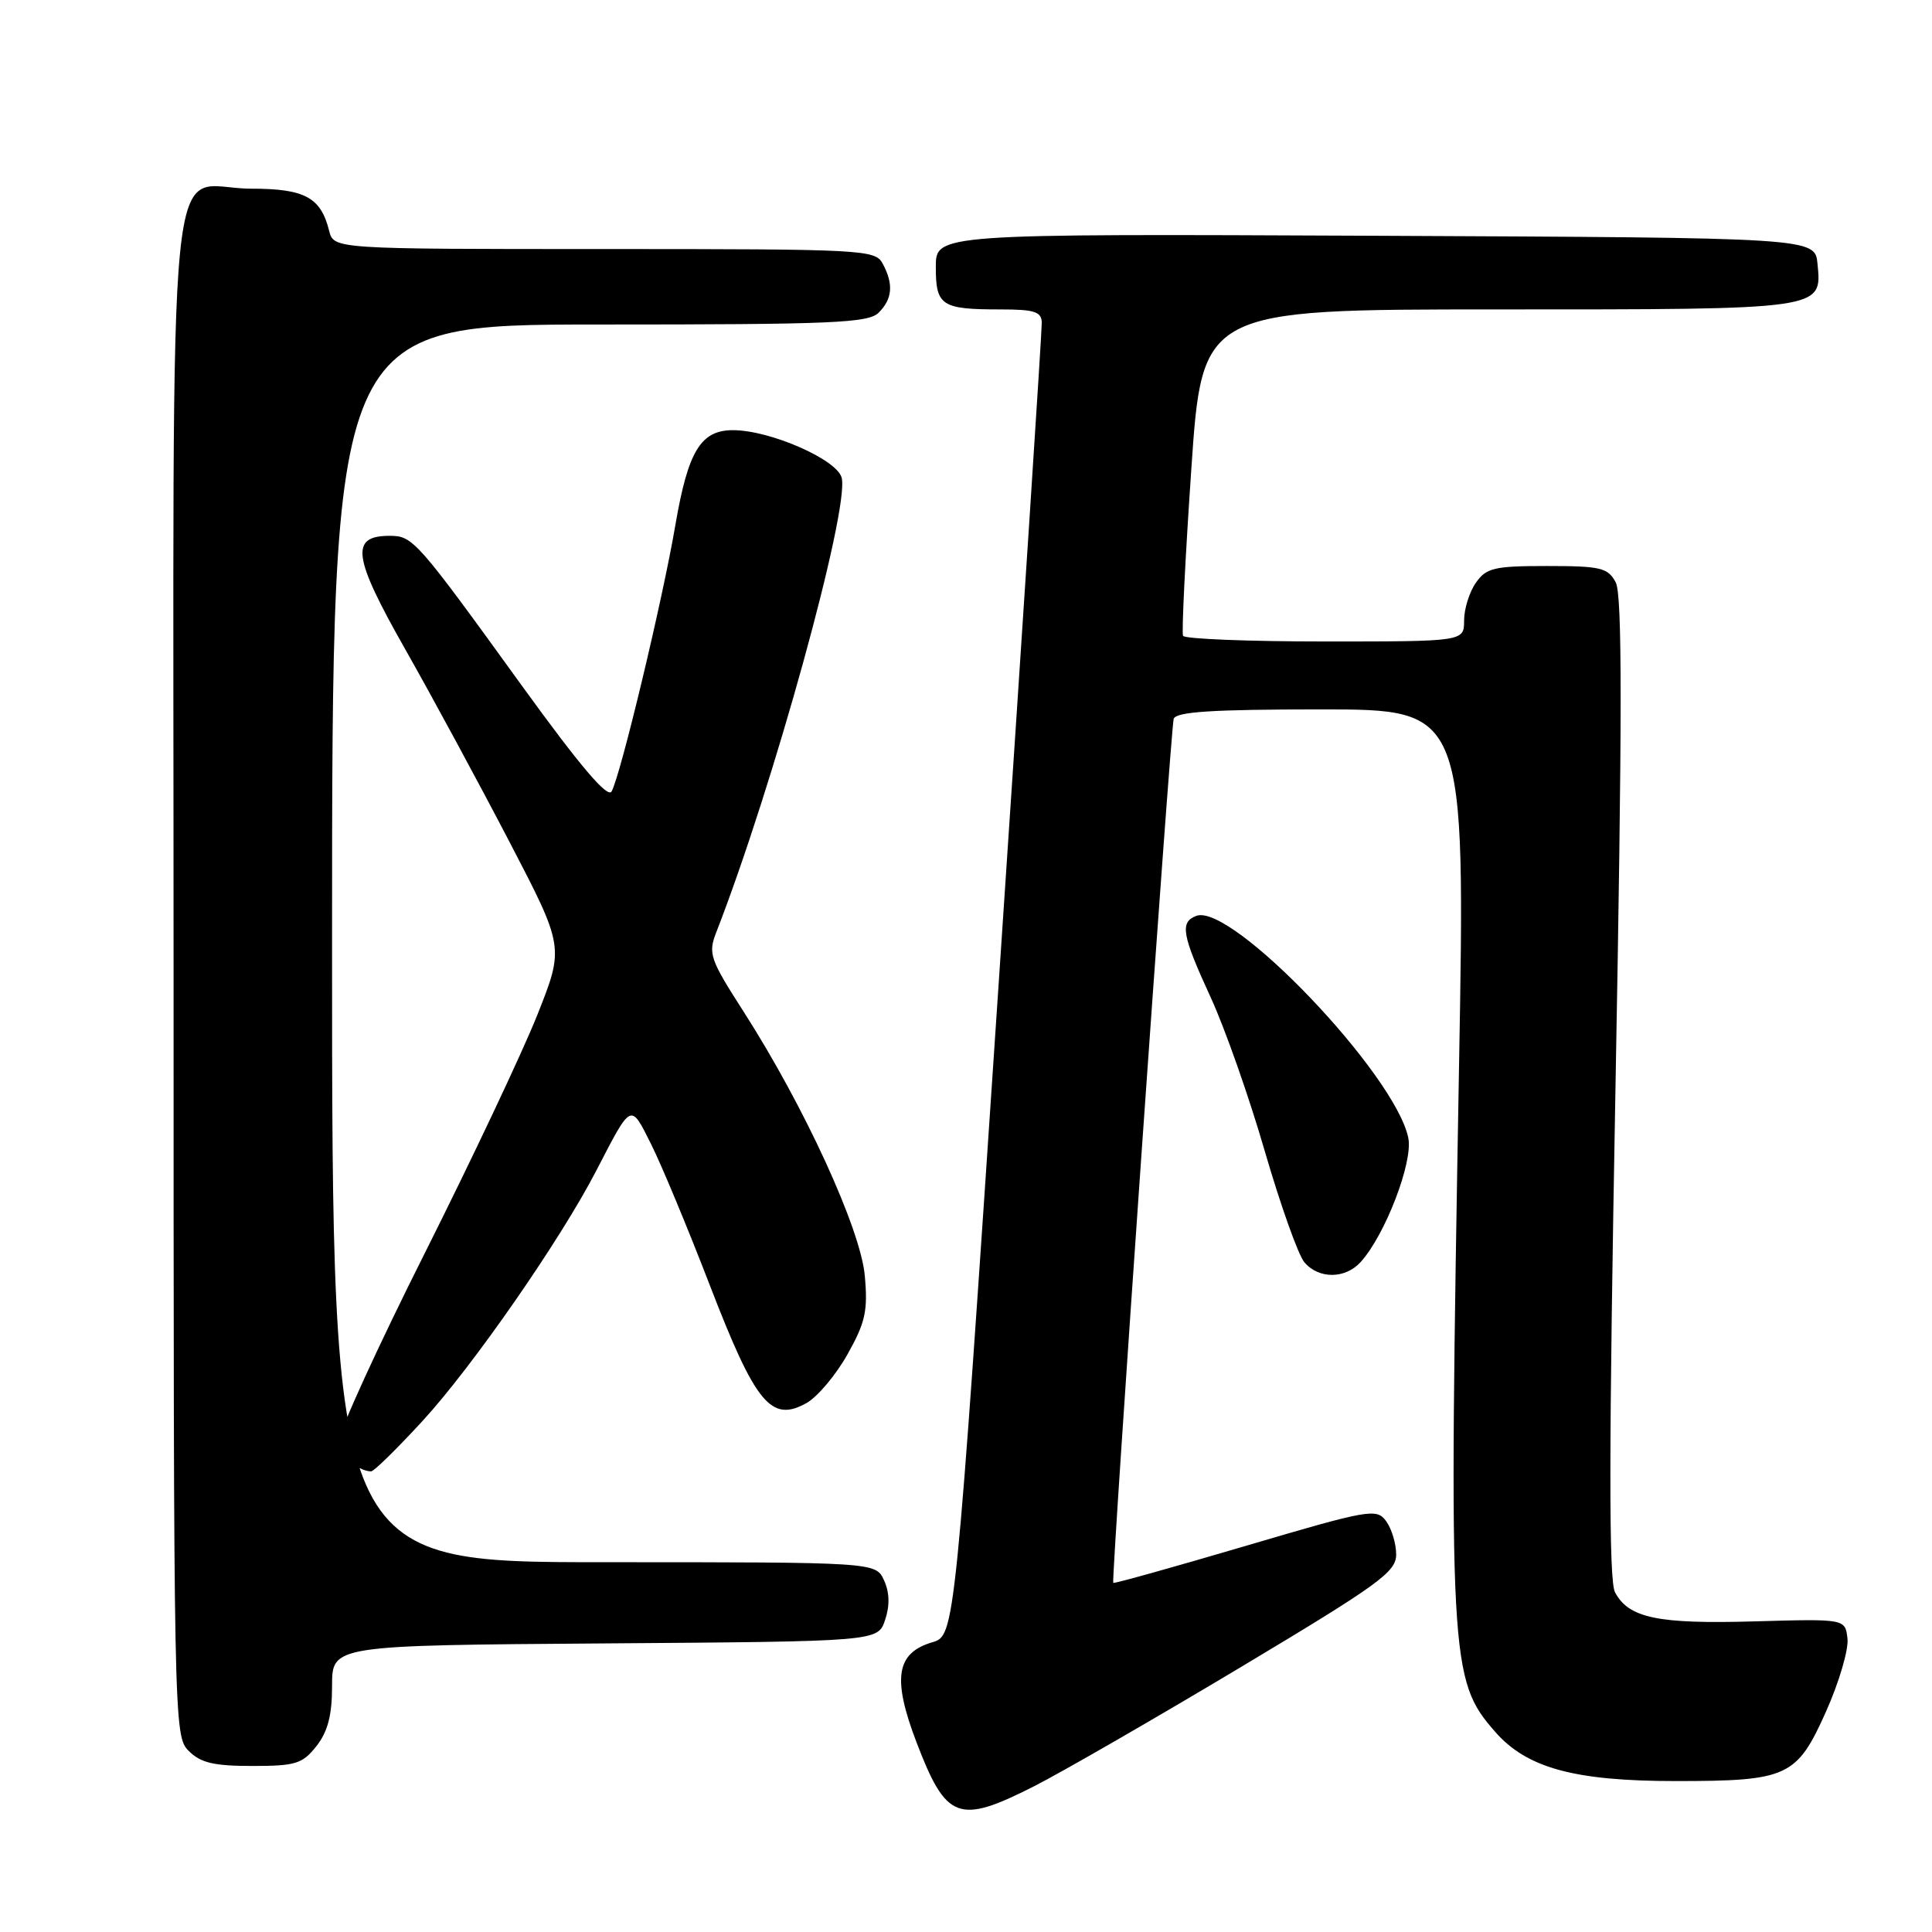 <?xml version="1.0" encoding="UTF-8" standalone="no"?>
<!DOCTYPE svg PUBLIC "-//W3C//DTD SVG 1.1//EN" "http://www.w3.org/Graphics/SVG/1.1/DTD/svg11.dtd" >
<svg xmlns="http://www.w3.org/2000/svg" xmlns:xlink="http://www.w3.org/1999/xlink" version="1.1" viewBox="0 0 256 256">
 <g >
 <path fill="currentColor"
d=" M 137.00 236.70 C 140.57 234.89 152.84 227.83 164.25 221.00 C 182.74 209.93 185.00 208.30 185.00 205.98 C 185.00 204.55 184.40 202.56 183.67 201.56 C 182.40 199.83 181.50 199.99 164.99 204.86 C 155.45 207.67 147.58 209.87 147.51 209.74 C 147.23 209.24 155.13 96.44 155.52 95.25 C 155.84 94.31 160.65 94.00 175.05 94.00 C 194.17 94.00 194.17 94.00 193.33 141.25 C 191.94 220.26 192.07 222.59 198.14 229.50 C 202.33 234.28 208.66 236.00 222.03 236.00 C 236.89 236.00 238.08 235.45 241.95 226.81 C 243.69 222.92 244.97 218.56 244.80 217.12 C 244.50 214.50 244.50 214.50 232.50 214.84 C 219.68 215.21 215.82 214.41 214.00 210.99 C 213.16 209.44 213.18 192.11 214.06 144.11 C 214.96 95.01 214.97 78.80 214.09 77.16 C 213.05 75.23 212.11 75.00 205.02 75.00 C 197.98 75.00 196.94 75.24 195.56 77.22 C 194.70 78.44 194.00 80.69 194.00 82.22 C 194.00 85.00 194.00 85.00 175.56 85.00 C 165.42 85.00 156.96 84.66 156.76 84.25 C 156.56 83.84 157.05 73.94 157.85 62.25 C 159.29 41.00 159.29 41.00 198.45 41.00 C 241.84 41.00 241.41 41.06 240.83 34.96 C 240.50 31.50 240.50 31.50 182.25 31.24 C 124.00 30.98 124.00 30.98 124.00 35.38 C 124.00 40.52 124.73 41.00 132.58 41.00 C 137.06 41.00 138.01 41.30 138.04 42.75 C 138.07 43.71 135.49 83.25 132.31 130.61 C 126.54 216.72 126.54 216.72 123.53 217.61 C 118.74 219.03 118.21 222.39 121.44 230.86 C 125.38 241.16 127.00 241.77 137.00 236.70 Z  M 41.93 231.37 C 43.44 229.44 44.00 227.28 44.00 223.38 C 44.00 218.02 44.00 218.02 80.17 217.76 C 116.33 217.50 116.33 217.50 117.28 214.65 C 117.92 212.75 117.87 211.00 117.14 209.40 C 116.04 207.00 116.04 207.00 80.02 207.00 C 44.00 207.00 44.00 207.00 44.00 125.00 C 44.00 43.00 44.00 43.00 79.43 43.00 C 110.30 43.00 115.06 42.80 116.43 41.43 C 118.26 39.60 118.42 37.65 116.96 34.93 C 115.97 33.08 114.50 33.00 80.07 33.00 C 44.22 33.00 44.22 33.00 43.61 30.57 C 42.50 26.14 40.38 25.00 33.26 25.00 C 21.84 25.00 23.00 13.27 23.00 129.15 C 23.00 228.67 23.03 230.03 25.00 232.00 C 26.59 233.59 28.33 234.00 33.43 234.00 C 39.18 234.00 40.07 233.72 41.93 231.37 Z  M 56.02 188.25 C 62.66 181.01 74.27 164.28 79.01 155.12 C 83.72 146.02 83.52 146.11 86.27 151.60 C 87.62 154.29 91.14 162.74 94.08 170.37 C 100.12 186.02 102.18 188.53 106.87 185.91 C 108.31 185.10 110.76 182.20 112.29 179.47 C 114.67 175.23 115.01 173.70 114.59 169.04 C 114.04 162.85 106.56 146.56 98.52 134.03 C 94.06 127.08 93.81 126.35 94.91 123.53 C 102.43 104.24 112.56 67.54 111.53 63.32 C 110.94 60.90 102.05 57.00 97.12 57.00 C 92.85 57.00 91.17 59.77 89.49 69.57 C 87.82 79.41 82.24 102.71 81.04 104.87 C 80.52 105.82 76.86 101.51 69.16 90.87 C 55.15 71.49 54.71 71.00 51.62 71.00 C 46.36 71.00 46.73 73.76 53.69 86.02 C 57.27 92.33 63.47 103.80 67.48 111.50 C 74.77 125.50 74.77 125.50 71.19 134.50 C 69.22 139.45 62.52 153.62 56.31 166.00 C 50.09 178.38 45.01 189.49 45.00 190.70 C 45.00 192.62 47.20 194.88 49.16 194.97 C 49.53 194.99 52.61 191.96 56.02 188.25 Z  M 180.30 167.22 C 183.54 163.64 187.25 153.99 186.61 150.80 C 184.93 142.40 163.15 119.58 158.51 121.36 C 156.31 122.20 156.61 123.87 160.40 132.11 C 162.28 136.17 165.51 145.35 167.58 152.50 C 169.66 159.65 172.02 166.29 172.83 167.25 C 174.73 169.50 178.25 169.49 180.30 167.22 Z "/>
</g>
</svg>